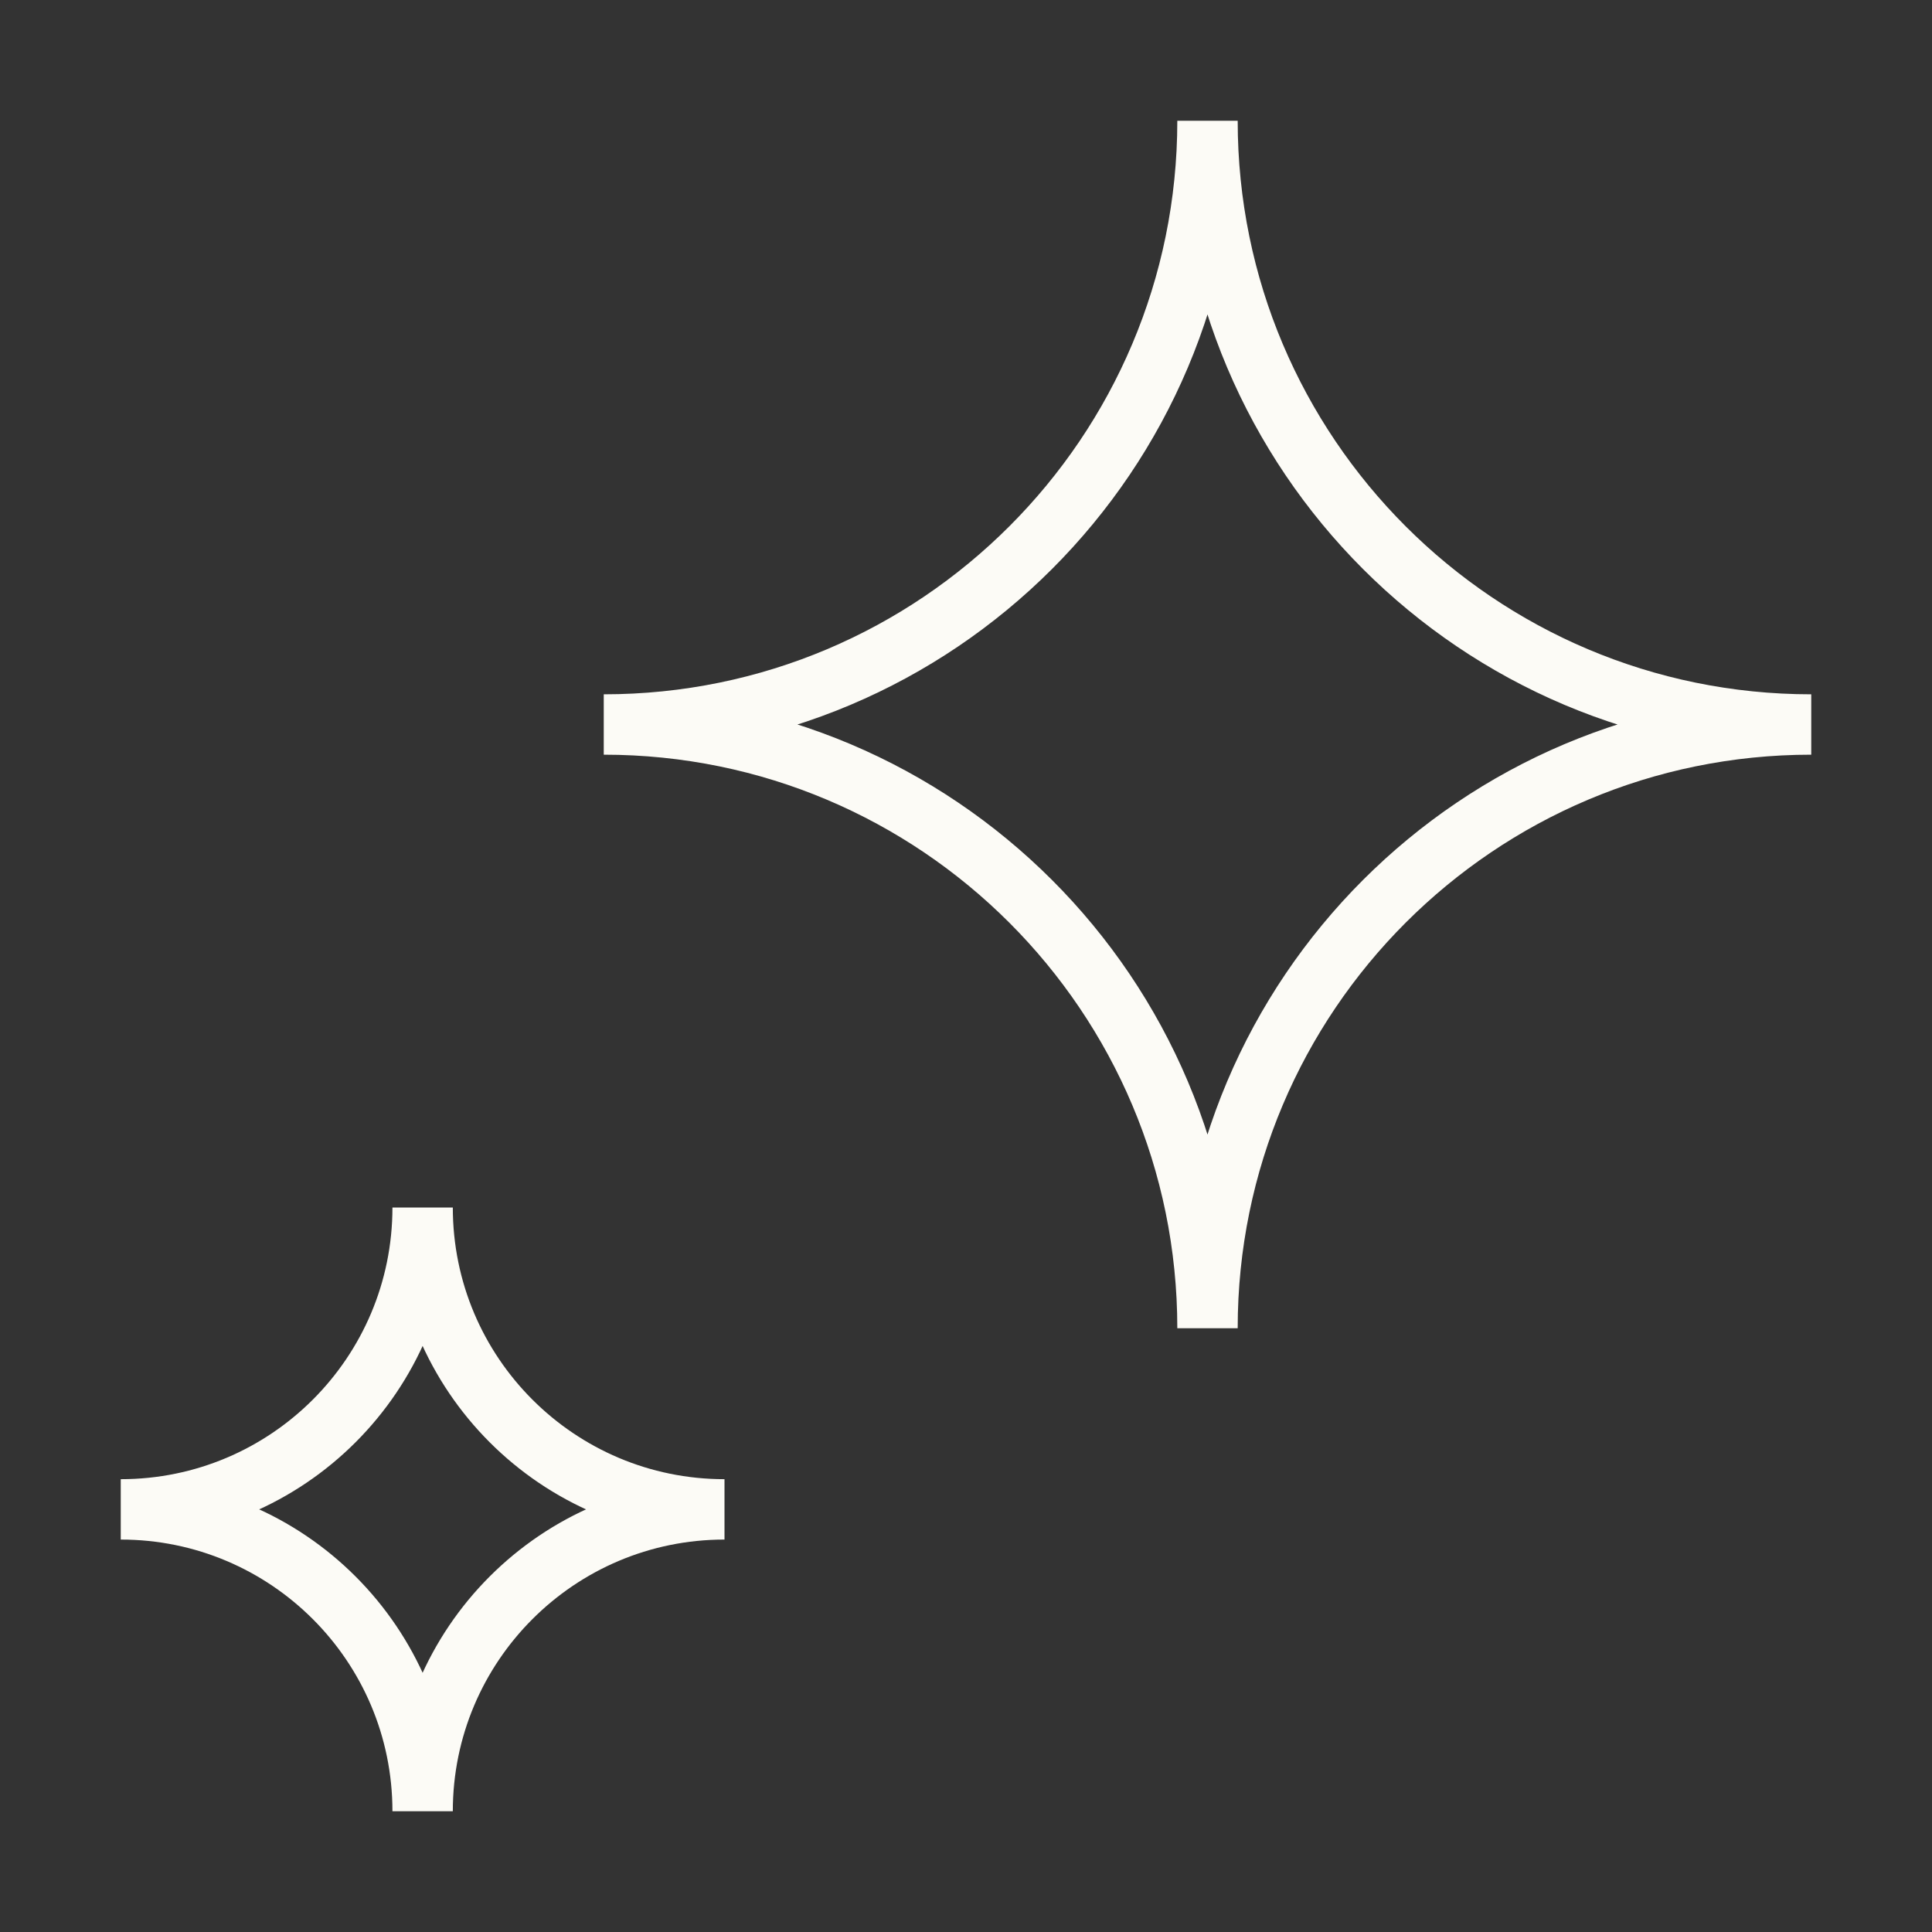 <svg width="32" height="32" viewBox="0 0 32 32" fill="none" xmlns="http://www.w3.org/2000/svg">
<rect x="0" y="0" width="32" height="32" fill="#333333" stroke="none"/>
<path d="M2 25C4.761 25 7 27.239 7 30C7 27.239 9.239 25 12 25C9.239 25 7 22.761 7 20C7 22.761 4.761 25 2 25Z" stroke="#FCFBF6"/>
<path d="M10 12C15.523 12 20 16.477 20 22C20 16.477 24.477 12 30 12C24.477 12 20 7.523 20 2C20 7.523 15.523 12 10 12Z" stroke="#FCFBF6"/>
</svg>
